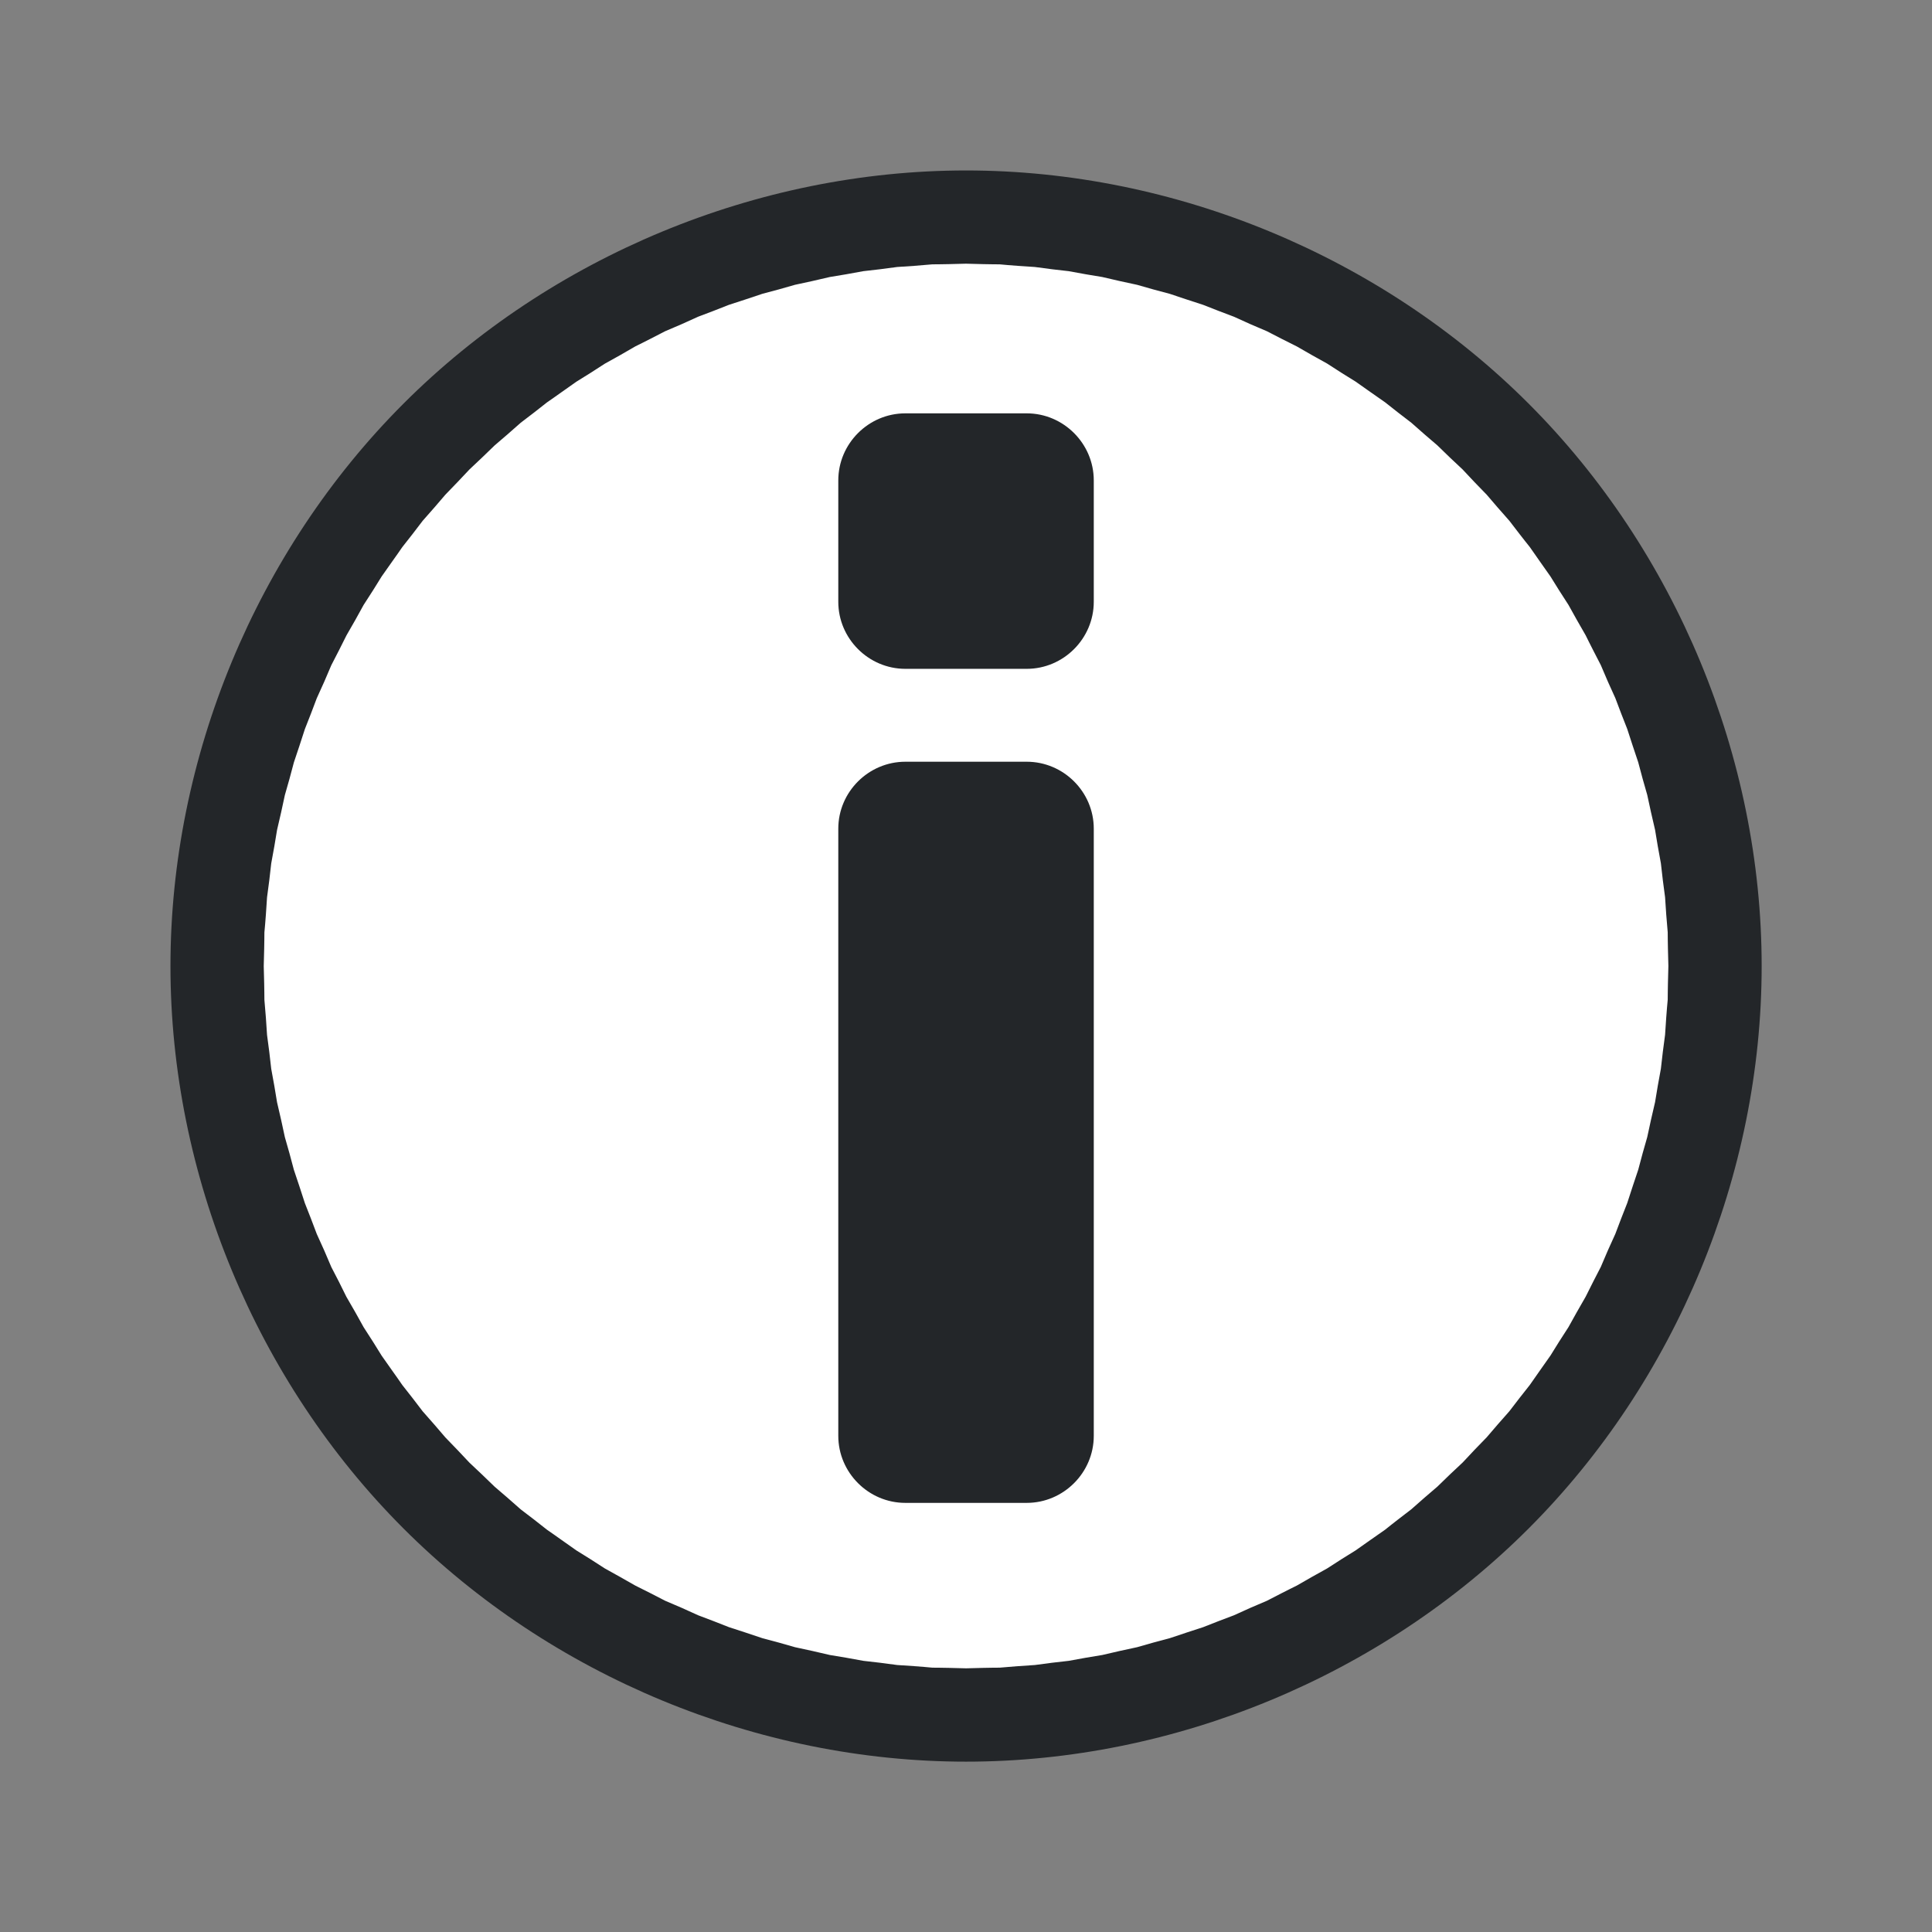 <?xml version="1.0" encoding="UTF-8" standalone="no"?>
<svg
   xmlns:dc="http://purl.org/dc/elements/1.1/"
   xmlns:cc="http://creativecommons.org/ns#"
   xmlns:rdf="http://www.w3.org/1999/02/22-rdf-syntax-ns#"
   xmlns:svg="http://www.w3.org/2000/svg"
   xmlns="http://www.w3.org/2000/svg"
   xmlns:sodipodi="http://sodipodi.sourceforge.net/DTD/sodipodi-0.dtd"
   xmlns:inkscape="http://www.inkscape.org/namespaces/inkscape"
   viewBox="0 0 32 32"
   version="1.1"
   id="svg5"
   sodipodi:docname="about.svg"
   inkscape:export-xdpi="192"
   inkscape:export-ydpi="192"
   inkscape:version="0.92.4 5da689c313, 2019-01-14">
  <rect x="0" y="0" width="32" height="32" fill="#808080" stroke="none"/>
  <sodipodi:namedview
     pagecolor="#ffffff"
     bordercolor="#666666"
     borderopacity="1"
     objecttolerance="10"
     gridtolerance="10"
     guidetolerance="10"
     inkscape:pageopacity="0"
     inkscape:pageshadow="2"
     inkscape:window-width="1600"
     inkscape:window-height="1176"
     id="namedview7"
     showgrid="false"
     inkscape:zoom="7.375"
     inkscape:cx="-9.2048386"
     inkscape:cy="10.280714"
     inkscape:window-x="1600"
     inkscape:window-y="0"
     inkscape:window-maximized="1"
     inkscape:current-layer="svg5" />
  <defs
     id="defs3051">
    <style
       type="text/css"
       id="current-color-scheme">
      .ColorScheme-Text {
        color:#4d4d4d;
      }
      </style>
  </defs>
  <circle
     style="fill:#ffffff;fill-opacity:1;stroke:none;stroke-width:0.767;stroke-linecap:butt;stroke-linejoin:bevel;stroke-miterlimit:4;stroke-dasharray:3.069, 1.535, 0.767, 1.535;stroke-dashoffset:10;stroke-opacity:1"
     id="path4494"
     cx="16"
     cy="16"
     r="12.271" />
  <path
     sodipodi:type="inkscape:offset"
     inkscape:radius="0.29027492"
     inkscape:original="M 16 1.8261719 C 12.289588 1.826172 8.6021725 3.3548586 5.9785156 5.9785156 C 3.3548586 8.6021725 1.826172 12.289588 1.8261719 16 C 1.826172 19.710411 3.3548586 23.397827 5.9785156 26.021484 C 8.6021725 28.645142 12.289588 30.173828 16 30.173828 C 19.710411 30.173828 23.397827 28.645142 26.021484 26.021484 C 28.645142 23.397827 30.173828 19.710411 30.173828 16 C 30.173828 12.289588 28.645142 8.6021725 26.021484 5.9785156 C 23.397827 3.3548586 19.710411 1.8261719 16 1.8261719 z M 16 2.9316406 C 15.449475 2.9316406 17.190486 2.9723245 16.640625 2.9453125 C 16.090763 2.9182995 17.829124 3.0481011 17.28125 2.9941406 C 16.733377 2.9401806 18.460582 3.1530437 17.916016 3.0722656 C 17.37145 2.9914866 19.090727 3.2909961 18.550781 3.1835938 C 18.010834 3.0761918 19.709808 3.4579853 19.175781 3.3242188 C 18.641755 3.1904522 20.321741 3.6539494 19.794922 3.4941406 C 19.268103 3.3343317 20.920687 3.8788255 20.402344 3.6933594 C 19.884001 3.5078932 21.510571 4.138411 21.001953 3.9277344 C 20.493335 3.7170578 22.085559 4.4209265 21.587891 4.1855469 C 21.090222 3.9501673 22.647628 4.7341249 22.162109 4.4746094 C 21.67659 4.2150939 23.19095 5.0740418 22.71875 4.7910156 C 22.246549 4.5079894 23.719463 5.4406206 23.261719 5.1347656 C 22.803975 4.8289106 24.227342 5.8299002 23.785156 5.5019531 C 23.342971 5.174006 24.716577 6.2457335 24.291016 5.8964844 C 23.865455 5.5472354 25.185256 6.686116 24.777344 6.3164062 C 24.369432 5.9466966 25.629513 7.1490453 25.240234 6.7597656 C 24.850954 6.370486 26.053303 7.6305681 25.683594 7.2226562 C 25.313884 6.8147445 26.452764 8.1345457 26.103516 7.7089844 C 25.754267 7.2834233 26.825993 8.6570292 26.498047 8.2148438 C 26.170099 7.7726584 27.171089 9.1960257 26.865234 8.7382812 C 26.559379 8.2805367 27.49201 9.7534501 27.208984 9.28125 C 26.925958 8.8090493 27.784906 10.323409 27.525391 9.8378906 C 27.265876 9.3523714 28.049832 10.909777 27.814453 10.412109 C 27.579074 9.9144411 28.282942 11.506666 28.072266 10.998047 C 27.861589 10.489429 28.492106 12.115999 28.306641 11.597656 C 28.121174 11.079313 28.665668 12.731898 28.505859 12.205078 C 28.34605 11.678259 28.809547 13.358245 28.675781 12.824219 C 28.542014 12.290193 28.923808 13.989166 28.816406 13.449219 C 28.709004 12.909273 29.008512 14.62855 28.927734 14.083984 C 28.846954 13.539418 29.059818 15.266624 29.005859 14.71875 C 28.951889 14.170877 29.081698 15.909237 29.054688 15.359375 C 29.027677 14.809514 29.068359 16.550525 29.068359 16 C 29.068359 15.449475 29.027678 17.190486 29.054688 16.640625 C 29.081698 16.090763 28.951902 17.829124 29.005859 17.28125 C 29.059829 16.733377 28.846958 18.460582 28.927734 17.916016 C 29.008514 17.37145 28.709004 19.090727 28.816406 18.550781 C 28.923808 18.010834 28.542014 19.709808 28.675781 19.175781 C 28.809547 18.641755 28.34605 20.321741 28.505859 19.794922 C 28.665668 19.268103 28.121174 20.920687 28.306641 20.402344 C 28.492106 19.884001 27.861589 21.510571 28.072266 21.001953 C 28.282942 20.493335 27.579074 22.085559 27.814453 21.587891 C 28.049832 21.090222 27.265876 22.647628 27.525391 22.162109 C 27.784906 21.67659 26.925958 23.19095 27.208984 22.71875 C 27.49201 22.246549 26.559379 23.719463 26.865234 23.261719 C 27.171089 22.803975 26.170099 24.227342 26.498047 23.785156 C 26.825993 23.342971 25.754267 24.716577 26.103516 24.291016 C 26.452764 23.865455 25.313884 25.185256 25.683594 24.777344 C 26.053303 24.369432 24.850954 25.629513 25.240234 25.240234 C 25.629513 24.850954 24.369432 26.053303 24.777344 25.683594 C 25.185256 25.313884 23.865455 26.452764 24.291016 26.103516 C 24.716577 25.754267 23.342971 26.825993 23.785156 26.498047 C 24.227342 26.170099 22.803975 27.171089 23.261719 26.865234 C 23.719463 26.559379 22.246549 27.49201 22.71875 27.208984 C 23.19095 26.925958 21.67659 27.784906 22.162109 27.525391 C 22.647628 27.265876 21.090222 28.049832 21.587891 27.814453 C 22.085559 27.579074 20.493335 28.282942 21.001953 28.072266 C 21.510571 27.861589 19.884001 28.492106 20.402344 28.306641 C 20.920687 28.121174 19.268103 28.665668 19.794922 28.505859 C 20.321741 28.34605 18.641755 28.809547 19.175781 28.675781 C 19.709808 28.542014 18.010834 28.923808 18.550781 28.816406 C 19.090727 28.709004 17.37145 29.008512 17.916016 28.927734 C 18.460582 28.846954 16.733377 29.059818 17.28125 29.005859 C 17.829124 28.951889 16.090763 29.081698 16.640625 29.054688 C 17.190486 29.027677 15.449475 29.068359 16 29.068359 C 16.550525 29.068359 14.809514 29.027677 15.359375 29.054688 C 15.909237 29.081698 14.170877 28.951902 14.71875 29.005859 C 15.266624 29.059829 13.539418 28.846958 14.083984 28.927734 C 14.62855 29.008514 12.909273 28.709004 13.449219 28.816406 C 13.989166 28.923808 12.290193 28.542014 12.824219 28.675781 C 13.358245 28.809547 11.678259 28.34605 12.205078 28.505859 C 12.731898 28.665668 11.079313 28.121174 11.597656 28.306641 C 12.115999 28.492106 10.489429 27.861589 10.998047 28.072266 C 11.506666 28.282942 9.9144406 27.579074 10.412109 27.814453 C 10.909777 28.049832 9.3523711 27.265876 9.8378906 27.525391 C 10.323409 27.784906 8.8090494 26.925958 9.28125 27.208984 C 9.7534505 27.49201 8.2805369 26.559379 8.7382812 26.865234 C 9.1960257 27.171089 7.7726585 26.170099 8.2148438 26.498047 C 8.6570293 26.825993 7.2834232 25.754267 7.7089844 26.103516 C 8.1345456 26.452764 6.8147444 25.313884 7.2226562 25.683594 C 7.630568 26.053303 6.370486 24.850954 6.7597656 25.240234 C 7.1490453 25.629513 5.9466966 24.369432 6.3164062 24.777344 C 6.686116 25.185256 5.5472353 23.865455 5.8964844 24.291016 C 6.2457335 24.716577 5.174006 23.342971 5.5019531 23.785156 C 5.8299001 24.227342 4.8289105 22.803975 5.1347656 23.261719 C 5.4406206 23.719463 4.5079894 22.246549 4.7910156 22.71875 C 5.0740418 23.19095 4.2150939 21.67659 4.4746094 22.162109 C 4.7341248 22.647628 3.9501673 21.090222 4.1855469 21.587891 C 4.4209265 22.085559 3.7170579 20.493335 3.9277344 21.001953 C 4.138411 21.510571 3.5078932 19.884001 3.6933594 20.402344 C 3.8788255 20.920687 3.3343317 19.268103 3.4941406 19.794922 C 3.6539493 20.321741 3.1904522 18.641755 3.3242188 19.175781 C 3.4579853 19.709808 3.0761918 18.010834 3.1835938 18.550781 C 3.2909957 19.090727 2.9914864 17.37145 3.0722656 17.916016 C 3.1530446 18.460582 2.9401802 16.733377 2.9941406 17.28125 C 3.0481006 17.829124 2.9182995 16.090763 2.9453125 16.640625 C 2.9723255 17.190486 2.9316406 15.449475 2.9316406 16 C 2.9316406 16.550525 2.9723245 14.809514 2.9453125 15.359375 C 2.9182995 15.909237 3.0481011 14.170877 2.9941406 14.71875 C 2.9401806 15.266624 3.1530437 13.539418 3.0722656 14.083984 C 2.9914866 14.62855 3.2909962 12.909273 3.1835938 13.449219 C 3.0761918 13.989166 3.4579853 12.290193 3.3242188 12.824219 C 3.1904511 13.358245 3.6539493 11.678259 3.4941406 12.205078 C 3.3343317 12.731898 3.8788255 11.079313 3.6933594 11.597656 C 3.5078932 12.115999 4.138411 10.489429 3.9277344 10.998047 C 3.7170579 11.506666 4.4209265 9.9144406 4.1855469 10.412109 C 3.9501673 10.909777 4.7341248 9.3523711 4.4746094 9.8378906 C 4.2150939 10.323409 5.0740418 8.8090494 4.7910156 9.28125 C 4.5079894 9.7534505 5.4406206 8.2805369 5.1347656 8.7382812 C 4.8289105 9.1960257 5.8299001 7.7726585 5.5019531 8.2148438 C 5.174006 8.6570293 6.2457335 7.2834232 5.8964844 7.7089844 C 5.5472353 8.1345456 6.686116 6.8147444 6.3164062 7.2226562 C 5.9466966 7.630568 7.1490453 6.370486 6.7597656 6.7597656 C 6.370486 7.1490453 7.630568 5.9466966 7.2226562 6.3164062 C 6.8147445 6.686116 8.1345456 5.5472353 7.7089844 5.8964844 C 7.2834232 6.2457335 8.6570293 5.174006 8.2148438 5.5019531 C 7.7726584 5.8299001 9.1960258 4.8289105 8.7382812 5.1347656 C 8.2805368 5.4406206 9.7534505 4.5079894 9.28125 4.7910156 C 8.8090494 5.0740418 10.323409 4.2150939 9.8378906 4.4746094 C 9.3523711 4.7341248 10.909777 3.9501673 10.412109 4.1855469 C 9.9144406 4.4209265 11.506666 3.7170579 10.998047 3.9277344 C 10.489429 4.138411 12.115999 3.5078932 11.597656 3.6933594 C 11.079313 3.8788255 12.731898 3.3343317 12.205078 3.4941406 C 11.678259 3.6539493 13.358245 3.1904522 12.824219 3.3242188 C 12.290193 3.4579853 13.989166 3.0761918 13.449219 3.1835938 C 12.909273 3.2909957 14.62855 2.9914864 14.083984 3.0722656 C 13.539418 3.1530446 15.266624 2.9401802 14.71875 2.9941406 C 14.170877 3.0481006 15.909237 2.9182995 15.359375 2.9453125 C 14.809514 2.9723255 16.550525 2.9316408 16 2.9316406 z M 14.896484 6.2421875 C 14.384474 6.2421371 13.968699 6.6579117 13.96875 7.1699219 L 13.96875 9.3769531 C 13.968699 9.8889634 14.384474 10.304737 14.896484 10.304688 L 17.103516 10.304688 C 17.615527 10.304737 18.031301 9.8889634 18.03125 9.3769531 L 18.03125 7.1699219 C 18.031301 6.6579117 17.615527 6.2421371 17.103516 6.2421875 L 14.896484 6.2421875 z M 14.896484 12.576172 C 14.384474 12.576122 13.968699 12.989943 13.96875 13.501953 L 13.96875 24.541016 C 13.968699 25.053026 14.384474 25.4688 14.896484 25.46875 L 17.103516 25.46875 C 17.615527 25.4688 18.031301 25.053026 18.03125 24.541016 L 18.03125 13.501953 C 18.031301 12.989943 17.615527 12.576122 17.103516 12.576172 L 14.896484 12.576172 z "
     style="color:#4d4d4d;fill:#232629;fill-opacity:1;stroke:none;stroke-width:1.161"
     id="path55"
     d="m 16,1.535 c -3.79,2e-7 -7.547,1.558 -10.227,4.238 C 3.093,8.453 1.535,12.21 1.535,16 c 2e-7,3.79 1.558,7.547 4.238,10.227 C 8.453,28.907 12.21,30.465 16,30.465 c 3.79,0 7.547,-1.558 10.227,-4.238 C 28.907,23.547 30.465,19.79 30.465,16 c 0,-3.79 -1.558,-7.547 -4.238,-10.227 C 23.547,3.093 19.79,1.535 16,1.535 Z m 0,1.695 c 0.086,0.003 0.189,0.005 0.312,0.008 0.118,0.003 0.216,0.003 0.301,0.004 0.086,0.008 0.197,0.018 0.324,0.027 0.123,0.009 0.229,0.016 0.314,0.021 0.085,0.012 0.189,0.026 0.311,0.041 0.12,0.015 0.22,0.026 0.305,0.035 0.085,0.016 0.191,0.035 0.314,0.057 0.116,0.02 0.211,0.035 0.295,0.049 0.084,0.02 0.194,0.046 0.32,0.074 0.123,0.028 0.23,0.051 0.314,0.068 0.082,0.024 0.179,0.052 0.295,0.084 0.117,0.032 0.216,0.058 0.299,0.08 0.081,0.028 0.181,0.061 0.299,0.1 0.12,0.04 0.224,0.074 0.307,0.1 0.079,0.032 0.172,0.068 0.283,0.111 0.109,0.042 0.198,0.076 0.277,0.105 0.078,0.036 0.183,0.084 0.303,0.137 0.116,0.051 0.217,0.093 0.297,0.127 0.076,0.039 0.163,0.085 0.27,0.139 0.107,0.054 0.197,0.099 0.273,0.137 0.074,0.044 0.17,0.098 0.279,0.16 0.107,0.061 0.198,0.111 0.273,0.152 0.072,0.047 0.16,0.104 0.264,0.17 0.1,0.063 0.181,0.114 0.254,0.158 0.07,0.05 0.162,0.115 0.268,0.189 0.104,0.073 0.194,0.137 0.266,0.186 0.066,0.053 0.143,0.113 0.236,0.186 0.095,0.074 0.174,0.134 0.242,0.186 0.064,0.057 0.146,0.13 0.242,0.213 0.091,0.079 0.167,0.144 0.232,0.199 0.061,0.06 0.139,0.136 0.23,0.223 0.089,0.085 0.166,0.157 0.229,0.215 0.058,0.063 0.13,0.139 0.215,0.229 0.087,0.091 0.162,0.169 0.223,0.23 0.055,0.065 0.121,0.141 0.199,0.232 0.083,0.096 0.156,0.178 0.213,0.242 0.052,0.068 0.112,0.148 0.186,0.242 0.073,0.093 0.132,0.17 0.186,0.236 0.048,0.071 0.112,0.161 0.186,0.266 0.074,0.105 0.139,0.198 0.189,0.268 0.045,0.072 0.095,0.154 0.158,0.254 0.066,0.104 0.123,0.192 0.17,0.264 0.041,0.075 0.091,0.166 0.152,0.273 0.062,0.11 0.117,0.205 0.16,0.279 0.037,0.077 0.083,0.166 0.137,0.273 0.054,0.107 0.099,0.194 0.139,0.27 0.034,0.079 0.076,0.181 0.127,0.297 0.053,0.12 0.101,0.225 0.137,0.303 0.03,0.079 0.063,0.169 0.105,0.277 0.043,0.112 0.079,0.204 0.111,0.283 0.026,0.082 0.06,0.186 0.1,0.307 0.039,0.118 0.072,0.218 0.1,0.299 0.022,0.083 0.048,0.182 0.08,0.299 0.032,0.116 0.06,0.213 0.084,0.295 0.018,0.084 0.041,0.191 0.068,0.314 0.028,0.126 0.054,0.236 0.074,0.32 0.014,0.084 0.029,0.179 0.049,0.295 0.022,0.124 0.041,0.23 0.057,0.314 0.009,0.085 0.02,0.184 0.035,0.305 0.015,0.122 0.029,0.226 0.041,0.311 0.005,0.086 0.012,0.191 0.021,0.314 0.01,0.128 0.02,0.238 0.027,0.324 8.21e-4,0.085 0.001,0.183 0.004,0.301 0.003,0.123 0.005,0.227 0.008,0.312 -0.003,0.086 -0.005,0.189 -0.008,0.312 -0.003,0.118 -0.003,0.216 -0.004,0.301 -0.008,0.086 -0.018,0.197 -0.027,0.324 -0.009,0.123 -0.016,0.229 -0.021,0.314 -0.012,0.085 -0.026,0.189 -0.041,0.311 -0.015,0.12 -0.026,0.22 -0.035,0.305 -0.016,0.085 -0.035,0.191 -0.057,0.314 -0.02,0.116 -0.035,0.211 -0.049,0.295 -0.02,0.084 -0.046,0.194 -0.074,0.32 -0.028,0.123 -0.051,0.23 -0.068,0.314 -0.024,0.082 -0.052,0.179 -0.084,0.295 -0.032,0.117 -0.058,0.216 -0.08,0.299 -0.028,0.081 -0.061,0.181 -0.1,0.299 -0.04,0.12 -0.074,0.224 -0.1,0.307 -0.032,0.079 -0.068,0.172 -0.111,0.283 -0.042,0.109 -0.076,0.198 -0.105,0.277 -0.036,0.078 -0.084,0.183 -0.137,0.303 -0.051,0.116 -0.093,0.217 -0.127,0.297 -0.039,0.076 -0.085,0.163 -0.139,0.27 -0.054,0.107 -0.099,0.197 -0.137,0.273 -0.044,0.074 -0.098,0.17 -0.16,0.279 -0.061,0.107 -0.111,0.198 -0.152,0.273 -0.047,0.072 -0.104,0.16 -0.17,0.264 -0.063,0.1 -0.114,0.181 -0.158,0.254 -0.05,0.07 -0.115,0.162 -0.189,0.268 -0.073,0.104 -0.137,0.194 -0.186,0.266 -0.053,0.066 -0.113,0.143 -0.186,0.236 -0.074,0.095 -0.134,0.174 -0.186,0.242 -0.057,0.064 -0.13,0.146 -0.213,0.242 -0.079,0.091 -0.144,0.167 -0.199,0.232 -0.06,0.061 -0.136,0.139 -0.223,0.23 -0.085,0.089 -0.157,0.166 -0.215,0.229 -0.063,0.058 -0.139,0.13 -0.229,0.215 -0.091,0.087 -0.169,0.162 -0.23,0.223 -0.065,0.055 -0.141,0.121 -0.232,0.199 -0.096,0.083 -0.178,0.156 -0.242,0.213 -0.068,0.052 -0.148,0.112 -0.242,0.186 -0.093,0.073 -0.17,0.132 -0.236,0.186 -0.071,0.048 -0.161,0.112 -0.266,0.186 -0.105,0.074 -0.198,0.139 -0.268,0.189 -0.072,0.045 -0.154,0.095 -0.254,0.158 -0.104,0.066 -0.192,0.123 -0.264,0.17 -0.075,0.041 -0.166,0.091 -0.273,0.152 -0.11,0.062 -0.205,0.117 -0.279,0.16 -0.077,0.037 -0.166,0.083 -0.273,0.137 -0.107,0.054 -0.194,0.099 -0.27,0.139 -0.079,0.034 -0.181,0.076 -0.297,0.127 -0.12,0.053 -0.225,0.101 -0.303,0.137 -0.079,0.03 -0.169,0.063 -0.277,0.105 -0.112,0.043 -0.204,0.079 -0.283,0.111 -0.082,0.026 -0.186,0.06 -0.307,0.1 -0.118,0.039 -0.218,0.072 -0.299,0.1 -0.083,0.022 -0.182,0.048 -0.299,0.08 -0.116,0.032 -0.213,0.06 -0.295,0.084 -0.084,0.018 -0.191,0.041 -0.314,0.068 -0.126,0.028 -0.236,0.054 -0.32,0.074 -0.084,0.014 -0.179,0.029 -0.295,0.049 -0.124,0.022 -0.23,0.041 -0.314,0.057 -0.085,0.009 -0.184,0.02 -0.305,0.035 -0.122,0.015 -0.226,0.029 -0.311,0.041 -0.086,0.005 -0.191,0.012 -0.314,0.021 -0.128,0.01 -0.238,0.02 -0.324,0.027 -0.085,8.21e-4 -0.183,0.001 -0.301,0.004 -0.123,0.003 -0.227,0.005 -0.312,0.008 -0.086,-0.003 -0.189,-0.005 -0.312,-0.008 -0.118,-0.003 -0.216,-0.003 -0.301,-0.004 -0.086,-0.008 -0.197,-0.018 -0.324,-0.027 -0.123,-0.009 -0.229,-0.016 -0.314,-0.021 -0.085,-0.012 -0.189,-0.026 -0.311,-0.041 -0.12,-0.015 -0.22,-0.026 -0.305,-0.035 -0.085,-0.016 -0.191,-0.035 -0.314,-0.057 -0.116,-0.02 -0.211,-0.035 -0.295,-0.049 -0.084,-0.02 -0.194,-0.046 -0.32,-0.074 -0.123,-0.028 -0.23,-0.051 -0.314,-0.068 -0.082,-0.024 -0.179,-0.052 -0.295,-0.084 -0.117,-0.032 -0.216,-0.058 -0.299,-0.08 -0.081,-0.028 -0.181,-0.061 -0.299,-0.1 -0.12,-0.04 -0.224,-0.074 -0.307,-0.1 -0.079,-0.032 -0.172,-0.068 -0.283,-0.111 -0.109,-0.042 -0.198,-0.076 -0.277,-0.105 -0.078,-0.036 -0.183,-0.084 -0.303,-0.137 -0.116,-0.051 -0.217,-0.093 -0.297,-0.127 -0.076,-0.039 -0.163,-0.085 -0.27,-0.139 -0.107,-0.054 -0.197,-0.099 -0.273,-0.137 C 9.912,27.222 9.817,27.168 9.707,27.105 9.6,27.045 9.509,26.994 9.434,26.953 9.362,26.906 9.274,26.849 9.17,26.783 9.07,26.72 8.989,26.67 8.916,26.625 8.846,26.575 8.754,26.51 8.648,26.436 8.544,26.362 8.454,26.298 8.383,26.25 8.316,26.197 8.24,26.137 8.146,26.064 8.052,25.991 7.972,25.931 7.904,25.879 7.84,25.822 7.758,25.749 7.662,25.666 7.571,25.587 7.495,25.522 7.43,25.467 7.368,25.406 7.29,25.331 7.199,25.244 7.11,25.159 7.033,25.088 6.971,25.029 6.912,24.967 6.841,24.89 6.756,24.801 6.669,24.71 6.594,24.632 6.533,24.57 6.478,24.505 6.413,24.429 6.334,24.338 6.251,24.242 6.178,24.16 6.121,24.096 6.069,24.028 6.009,23.948 5.936,23.854 5.863,23.76 5.803,23.684 5.75,23.617 5.702,23.546 5.638,23.456 5.564,23.352 5.49,23.246 5.425,23.154 5.375,23.084 5.33,23.011 5.28,22.93 5.217,22.83 5.151,22.726 5.094,22.638 5.047,22.566 5.006,22.491 4.955,22.4 4.895,22.293 4.832,22.183 4.778,22.088 4.734,22.014 4.697,21.937 4.652,21.848 4.598,21.74 4.544,21.634 4.498,21.546 4.459,21.471 4.425,21.391 4.383,21.29 4.332,21.174 4.279,21.054 4.231,20.949 4.195,20.871 4.166,20.792 4.132,20.702 4.09,20.594 4.046,20.482 4.011,20.39 3.979,20.311 3.953,20.228 3.918,20.124 3.879,20.004 3.84,19.886 3.807,19.786 3.779,19.705 3.758,19.622 3.732,19.524 3.699,19.406 3.667,19.29 3.639,19.193 3.615,19.111 c -0.018,-0.084 -0.041,-0.191 -0.068,-0.314 -0.028,-0.126 -0.054,-0.236 -0.074,-0.32 -0.014,-0.084 -0.029,-0.179 -0.049,-0.295 -0.022,-0.124 -0.041,-0.23 -0.057,-0.314 -0.009,-0.085 -0.02,-0.184 -0.035,-0.305 -0.015,-0.122 -0.029,-0.226 -0.041,-0.311 -0.005,-0.086 -0.012,-0.191 -0.021,-0.314 -0.01,-0.128 -0.02,-0.238 -0.027,-0.324 -8.202e-4,-0.085 -0.001,-0.183 -0.004,-0.301 -0.003,-0.123 -0.005,-0.227 -0.008,-0.312 0.003,-0.086 0.005,-0.189 0.008,-0.312 0.003,-0.118 0.003,-0.216 0.004,-0.301 0.008,-0.086 0.018,-0.197 0.027,-0.324 0.009,-0.123 0.016,-0.229 0.021,-0.314 0.012,-0.085 0.026,-0.189 0.041,-0.311 0.015,-0.12 0.026,-0.22 0.035,-0.305 0.016,-0.085 0.035,-0.191 0.057,-0.314 0.02,-0.116 0.035,-0.211 0.049,-0.295 0.02,-0.084 0.046,-0.194 0.074,-0.32 0.028,-0.123 0.051,-0.23 0.068,-0.314 0.024,-0.082 0.052,-0.179 0.084,-0.295 0.032,-0.117 0.058,-0.216 0.08,-0.299 0.028,-0.081 0.061,-0.181 0.1,-0.299 0.04,-0.12 0.074,-0.224 0.1,-0.307 0.032,-0.079 0.068,-0.172 0.111,-0.283 0.042,-0.109 0.076,-0.198 0.105,-0.277 0.036,-0.078 0.084,-0.183 0.137,-0.303 0.051,-0.116 0.093,-0.217 0.127,-0.297 0.039,-0.076 0.085,-0.163 0.139,-0.27 0.054,-0.107 0.099,-0.197 0.137,-0.273 0.044,-0.074 0.098,-0.17 0.16,-0.279 C 4.955,9.6 5.006,9.509 5.047,9.434 5.094,9.362 5.151,9.274 5.217,9.17 5.28,9.07 5.33,8.989 5.375,8.916 5.425,8.846 5.49,8.754 5.564,8.648 5.638,8.544 5.702,8.454 5.75,8.383 5.803,8.316 5.863,8.24 5.936,8.146 6.009,8.052 6.069,7.972 6.121,7.904 6.178,7.84 6.251,7.758 6.334,7.662 6.413,7.571 6.478,7.495 6.533,7.43 6.594,7.368 6.669,7.29 6.756,7.199 6.841,7.11 6.912,7.033 6.971,6.971 7.033,6.912 7.11,6.841 7.199,6.756 7.29,6.669 7.368,6.594 7.43,6.533 7.495,6.478 7.571,6.413 7.662,6.334 7.758,6.251 7.84,6.178 7.904,6.121 7.972,6.069 8.052,6.009 8.146,5.936 8.24,5.863 8.316,5.803 8.383,5.75 8.454,5.702 8.544,5.638 8.648,5.564 8.754,5.49 8.846,5.425 8.916,5.375 8.989,5.33 9.07,5.28 9.17,5.217 9.274,5.151 9.362,5.094 9.434,5.047 9.509,5.006 9.6,4.955 9.707,4.895 9.817,4.832 9.912,4.778 9.986,4.734 c 0.077,-0.037 0.166,-0.083 0.273,-0.137 0.107,-0.054 0.194,-0.099 0.27,-0.139 0.079,-0.034 0.181,-0.076 0.297,-0.127 0.12,-0.053 0.225,-0.101 0.303,-0.137 0.079,-0.03 0.169,-0.063 0.277,-0.105 0.112,-0.043 0.204,-0.079 0.283,-0.111 0.082,-0.026 0.186,-0.06 0.307,-0.1 0.118,-0.039 0.218,-0.072 0.299,-0.1 0.083,-0.022 0.182,-0.048 0.299,-0.08 0.116,-0.032 0.213,-0.06 0.295,-0.084 0.084,-0.018 0.191,-0.041 0.314,-0.068 0.126,-0.028 0.236,-0.054 0.32,-0.074 0.084,-0.014 0.179,-0.029 0.295,-0.049 0.124,-0.022 0.23,-0.041 0.314,-0.057 0.085,-0.009 0.184,-0.02 0.305,-0.035 0.122,-0.015 0.226,-0.029 0.311,-0.041 0.086,-0.005 0.191,-0.012 0.314,-0.021 0.128,-0.01 0.238,-0.02 0.324,-0.027 0.085,-8.202e-4 0.183,-0.001 0.301,-0.004 0.123,-0.003 0.227,-0.005 0.312,-0.008 z m -1.104,2.721 c -0.669,-6.59e-5 -1.219,0.55 -1.219,1.219 v 2.207 c -6.6e-5,0.669 0.55,1.219 1.219,1.219 h 2.207 c 0.669,6.4e-5 1.219,-0.55 1.219,-1.219 V 7.17 c 6.6e-5,-0.669 -0.55,-1.219 -1.219,-1.219 z m 0,6.334 c -0.668,-6.5e-5 -1.219,0.548 -1.219,1.217 v 11.039 c -6.6e-5,0.669 0.55,1.219 1.219,1.219 h 2.207 c 0.669,6.5e-5 1.219,-0.55 1.219,-1.219 V 13.502 c 6.6e-5,-0.669 -0.55,-1.217 -1.219,-1.217 z"
     transform="matrix(0.911,0,0,0.911,1.425,1.425)" />
</svg>
